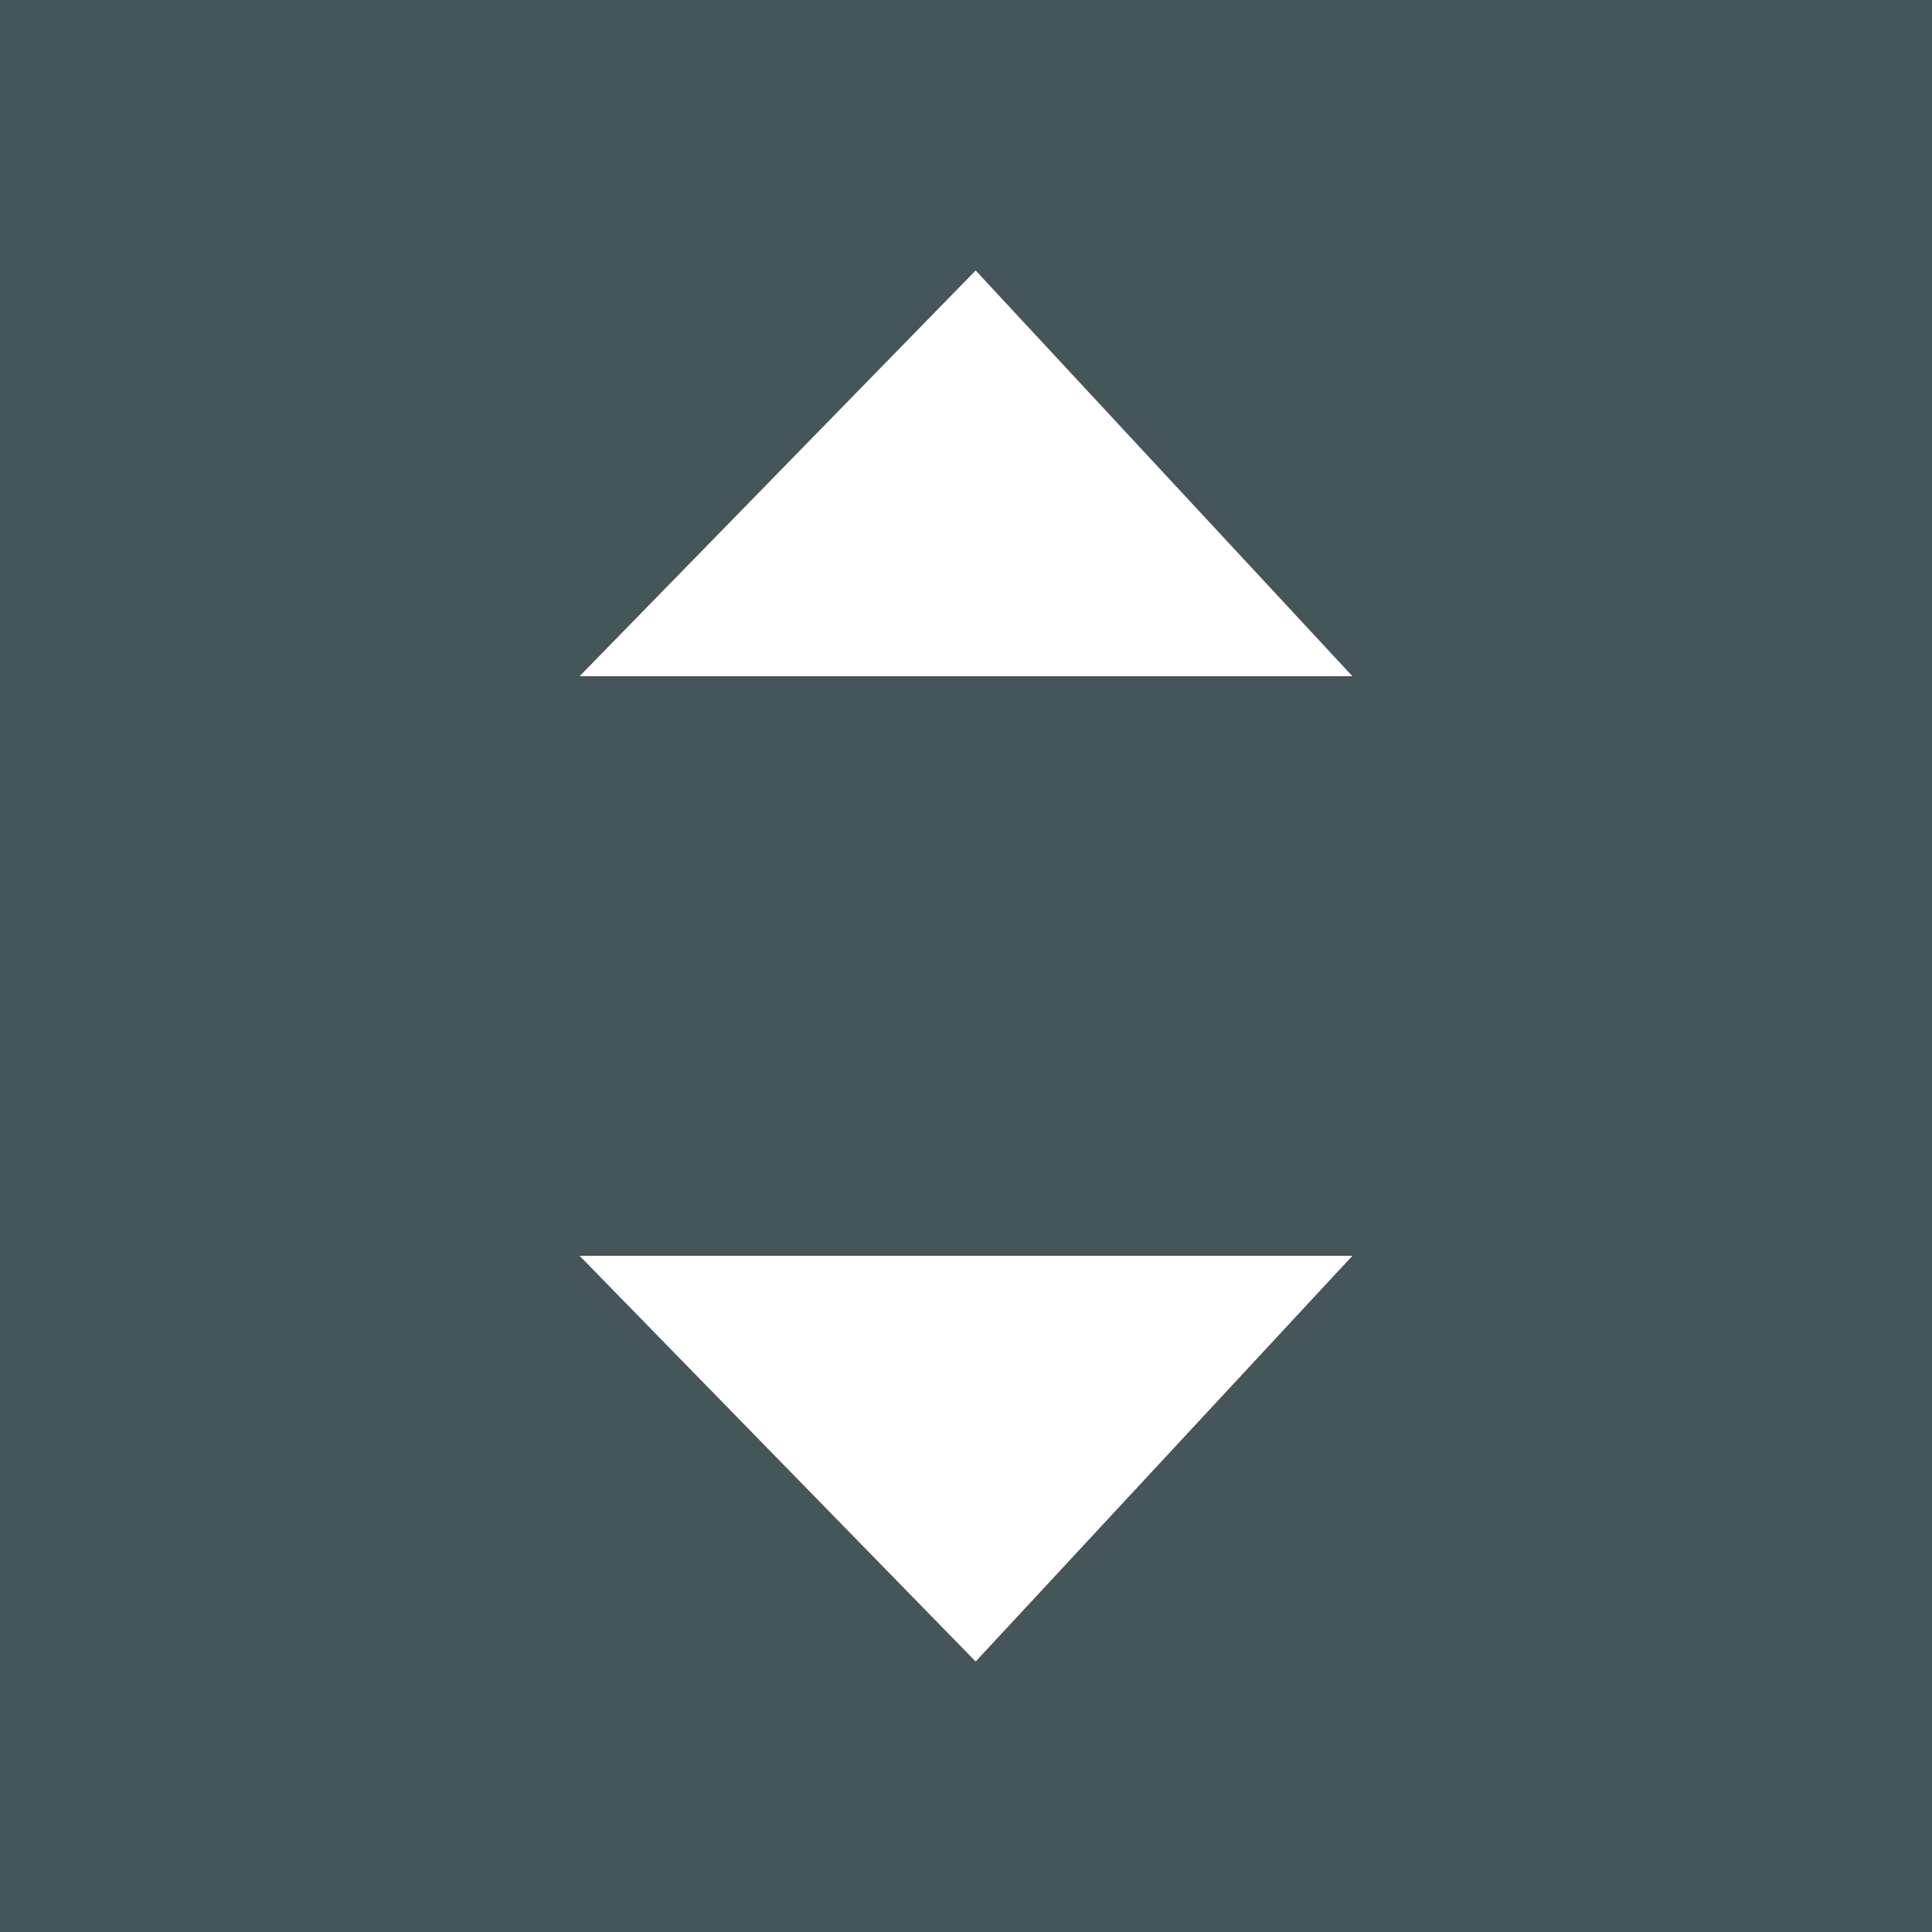 <?xml version="1.0" encoding="utf-8"?>
<!-- Generator: Adobe Illustrator 15.1.0, SVG Export Plug-In . SVG Version: 6.00 Build 0)  -->
<!DOCTYPE svg PUBLIC "-//W3C//DTD SVG 1.1//EN" "http://www.w3.org/Graphics/SVG/1.1/DTD/svg11.dtd">
<svg version="1.1" id="Ebene_1" xmlns="http://www.w3.org/2000/svg" xmlns:xlink="http://www.w3.org/1999/xlink" x="0px" y="0px"
	 width="20px" height="20px" viewBox="0 0 20 20" style="enable-background:new 0 0 20 20;" xml:space="preserve">
<style type="text/css">
<![CDATA[
	.st0{fill:#46555A;}
	.st1{fill:#FFFFFF;}
]]>
</style>
<rect class="st0" width="20" height="20"/>
<g>
	<polygon class="st1" points="6,13 10.1,17.2 14,13 	"/>
	<polygon class="st1" points="6,7 10.1,2.8 14,7 	"/>
</g>
</svg>
